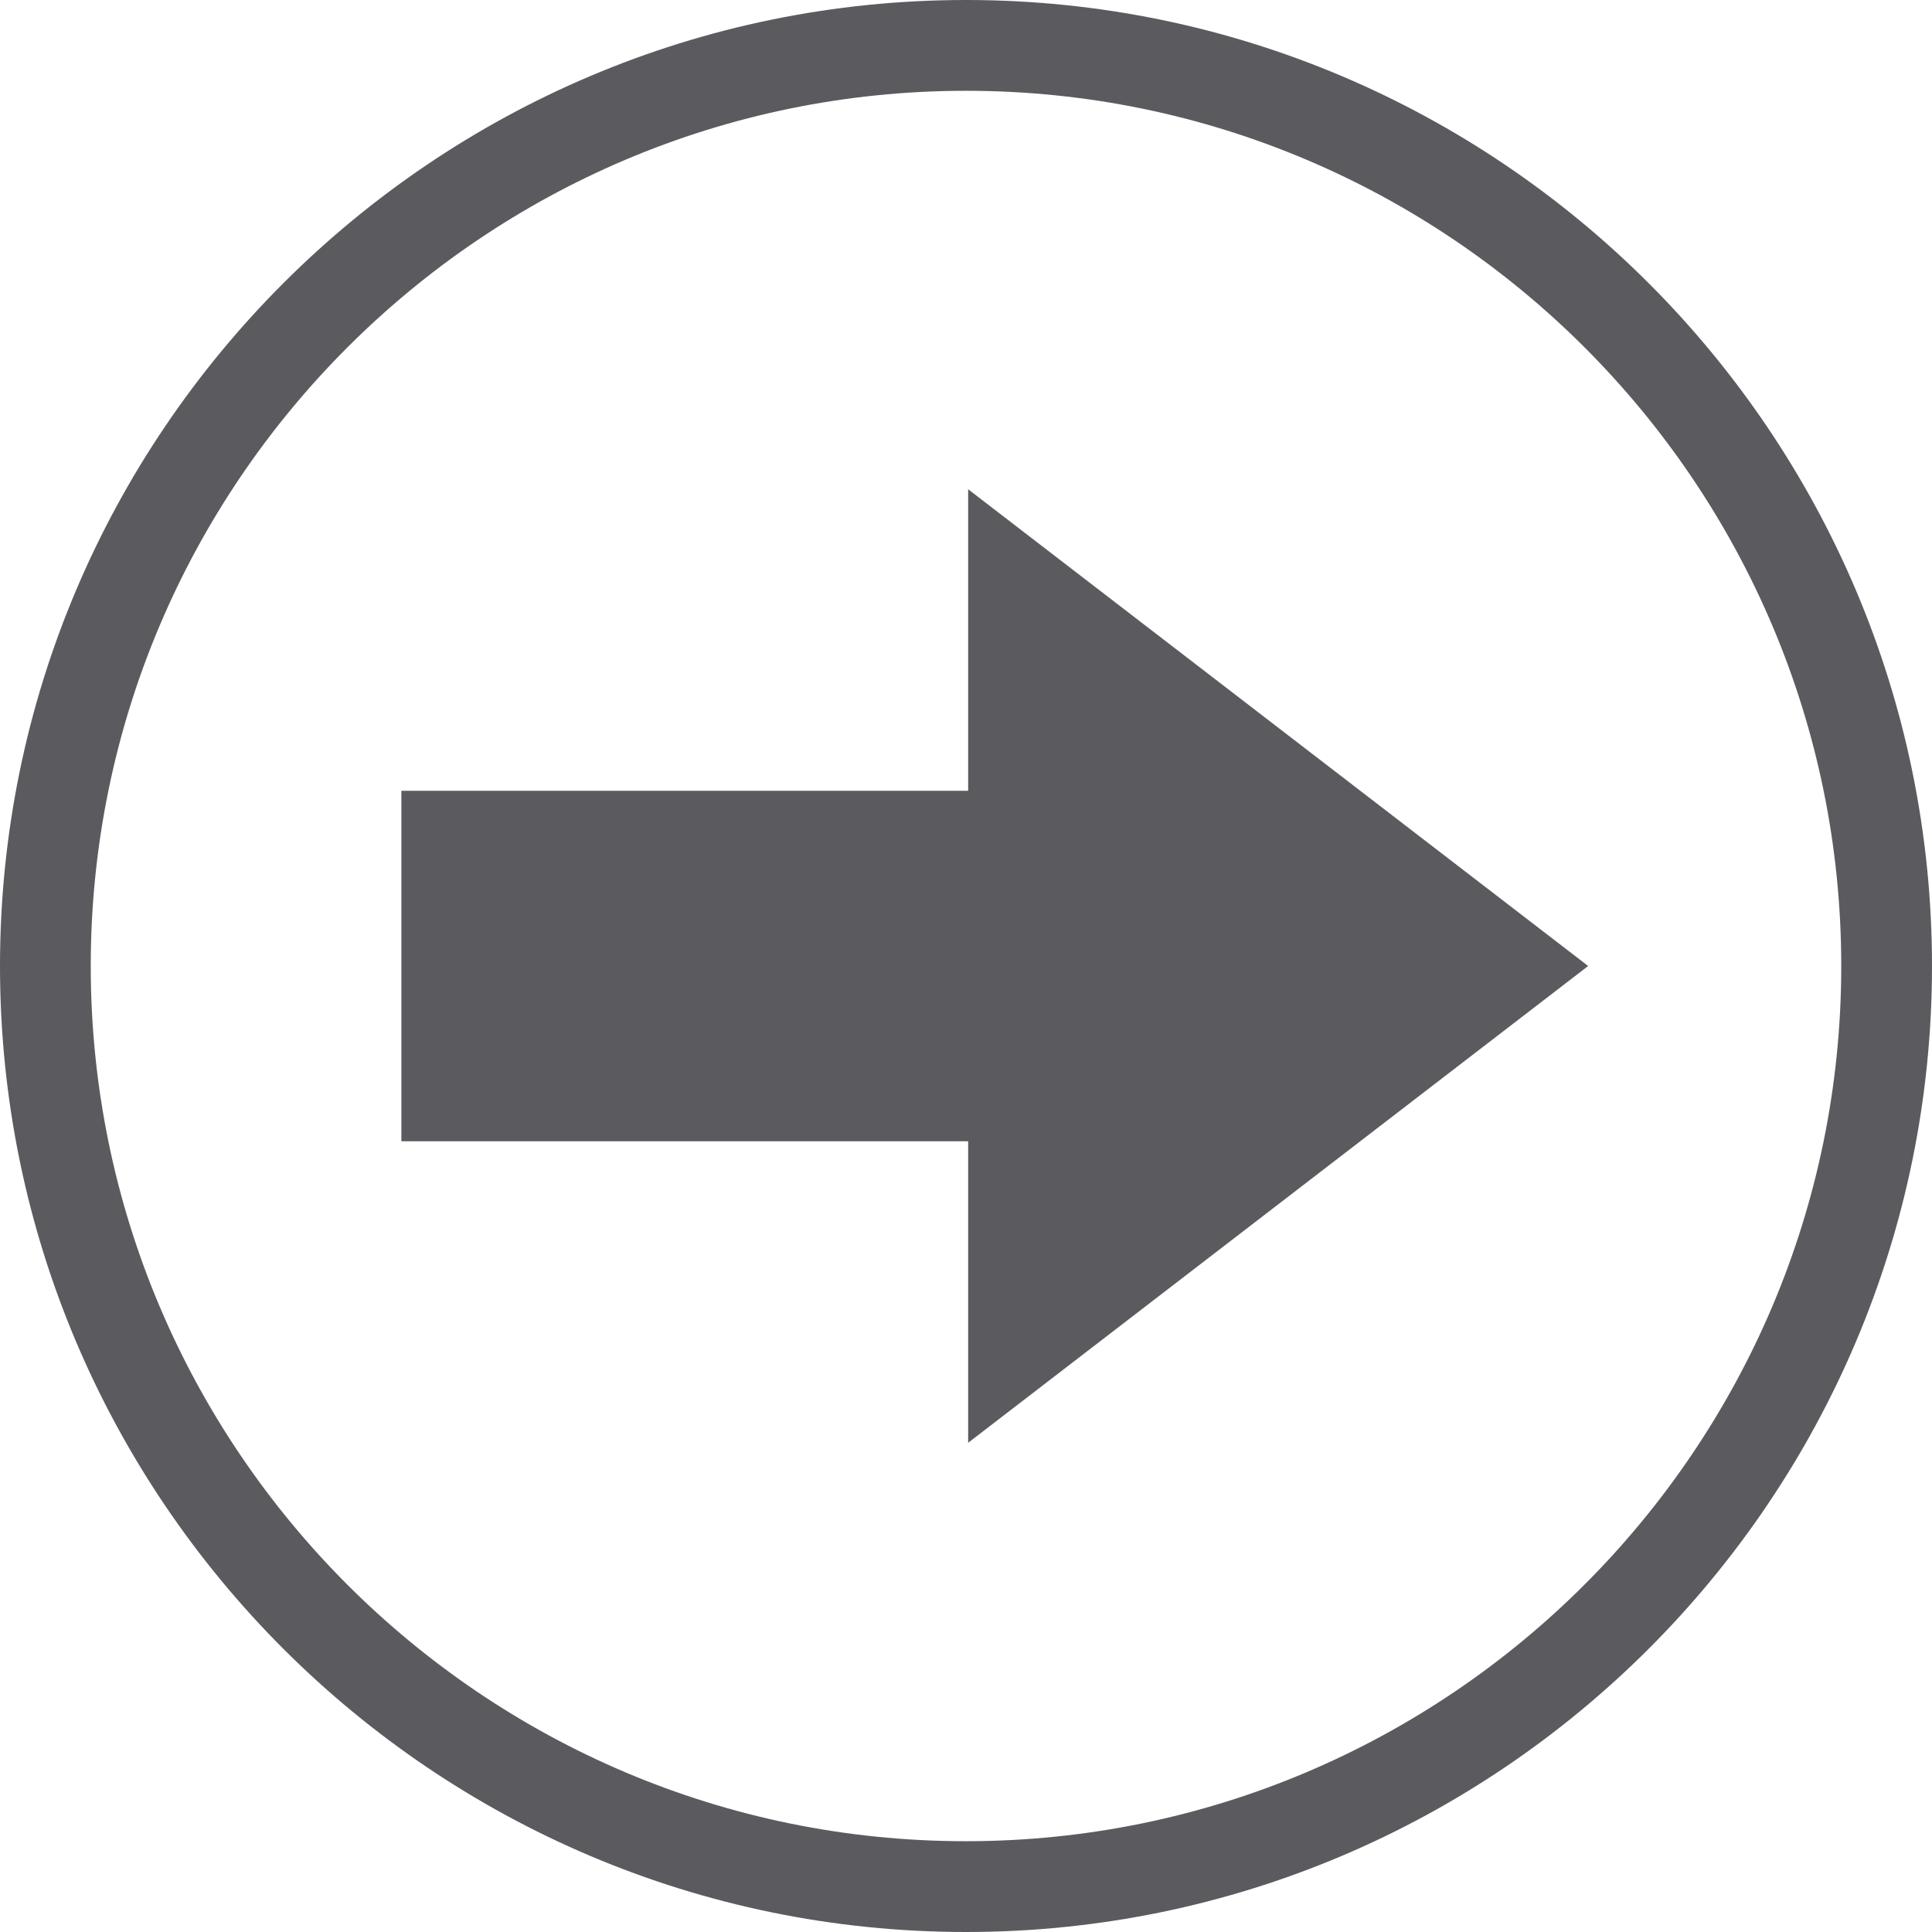 <svg id="Layer_1" data-name="Layer 1" xmlns="http://www.w3.org/2000/svg" viewBox="0 0 512 512"><title>arrow-right-circle-glyph</title><path d="M487.95,256c0,127.89-104.06,231.94-232,231.94S24.05,383.89,24.05,256,128.09,24.06,256,24.06,487.95,128.11,487.95,256ZM256,0C114.84,0,0,114.85,0,256S114.84,512,256,512,512,397.16,512,256,397.16,0,256,0Z" fill="#5b5b5f"/><polygon points="420.88 256 256.57 129.66 256.57 209.57 106.37 209.57 106.37 302.45 256.57 302.45 256.57 382.35 420.88 256" fill="#5b5b5f"/></svg>